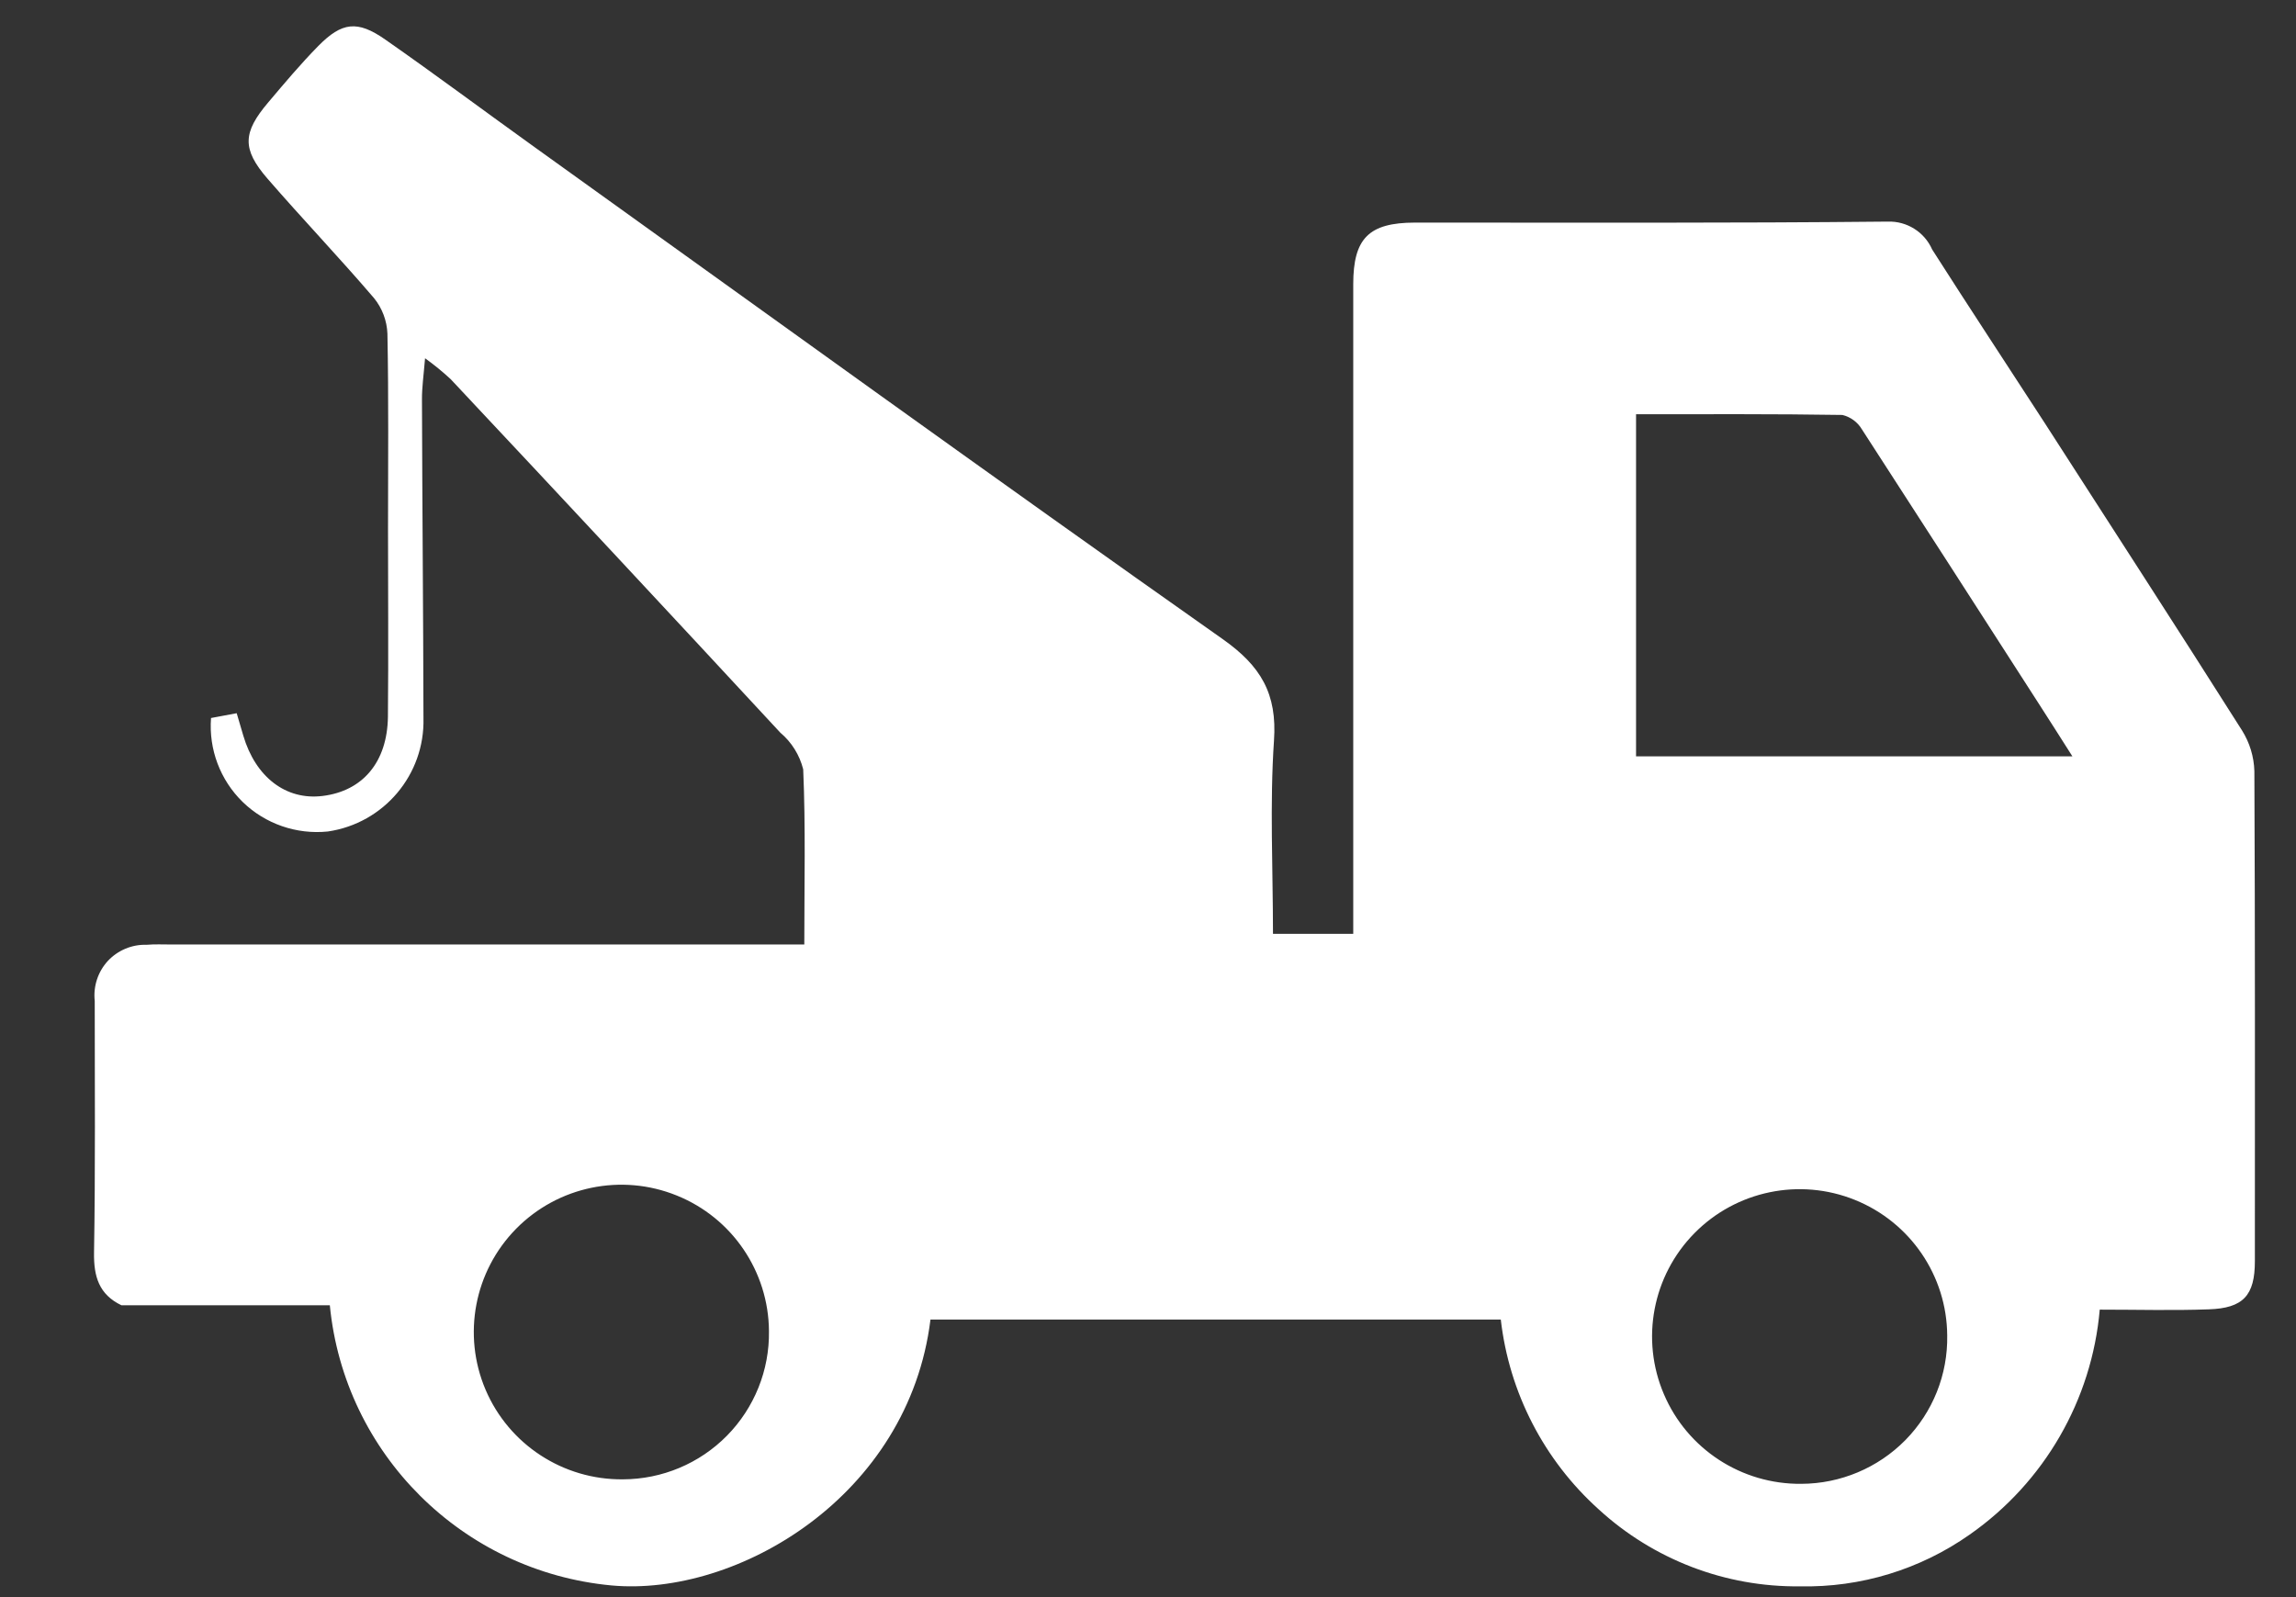 <?xml version="1.0" encoding="UTF-8"?>
<svg width="23px" height="16px" viewBox="0 0 23 16" version="1.1" xmlns="http://www.w3.org/2000/svg" xmlns:xlink="http://www.w3.org/1999/xlink">
    <rect x="0" y="0" width="23" height="16" fill="#333333" stroke="none"/>
    <title>Path_863</title>
    <g id="Member-Login" stroke="none" stroke-width="1" fill="none" fill-rule="evenodd">
        <g id="Custom-Preset" transform="translate(-949, -31)" fill="#FFFFFF" fill-rule="nonzero">
            <g id="Group-6" transform="translate(895, 13.093)">
                <g id="Group_816" transform="translate(39.163, 0)">
                    <path d="M35.32,22.145 C35.98,23.171 36.643,24.193 37.296,25.224 C37.373,25.347 37.416,25.488 37.42,25.633 C37.428,27.269 37.425,28.906 37.425,30.542 C37.425,30.883 37.31,31.013 36.962,31.024 C36.606,31.037 36.249,31.027 35.871,31.027 C35.792,31.933 35.315,32.758 34.569,33.28 C34.072,33.63 33.476,33.812 32.868,33.799 C32.122,33.808 31.4,33.531 30.851,33.027 C30.303,32.533 29.955,31.858 29.871,31.126 L24.158,31.126 C23.939,32.899 22.22,33.905 20.963,33.79 C19.47,33.65 18.286,32.473 18.141,30.983 L16.053,30.983 C15.829,30.875 15.775,30.696 15.779,30.455 C15.793,29.615 15.786,28.774 15.786,27.934 C15.77,27.788 15.818,27.642 15.917,27.534 C16.017,27.427 16.159,27.367 16.306,27.372 C16.387,27.365 16.469,27.369 16.551,27.369 L22.894,27.369 C22.894,26.769 22.908,26.191 22.883,25.614 C22.847,25.471 22.767,25.342 22.654,25.247 C21.557,24.063 20.456,22.882 19.351,21.705 C19.27,21.63 19.184,21.56 19.095,21.496 C19.081,21.667 19.063,21.789 19.064,21.911 C19.067,22.974 19.077,24.038 19.079,25.101 C19.094,25.667 18.683,26.155 18.121,26.237 C17.807,26.269 17.495,26.161 17.269,25.942 C17.043,25.722 16.927,25.414 16.951,25.1 L17.208,25.052 C17.233,25.137 17.254,25.206 17.274,25.276 C17.397,25.693 17.702,25.926 18.068,25.881 C18.471,25.832 18.717,25.541 18.723,25.088 C18.729,24.463 18.724,23.838 18.724,23.213 C18.724,22.559 18.731,21.904 18.718,21.25 C18.713,21.12 18.666,20.996 18.585,20.895 C18.237,20.488 17.867,20.101 17.516,19.696 C17.26,19.4 17.268,19.235 17.523,18.934 C17.686,18.741 17.849,18.547 18.026,18.367 C18.262,18.128 18.417,18.108 18.696,18.303 C19.202,18.656 19.697,19.026 20.199,19.386 C22.491,21.03 24.777,22.683 27.083,24.308 C27.467,24.578 27.632,24.856 27.599,25.327 C27.556,25.963 27.589,26.605 27.589,27.262 L28.393,27.262 L28.393,27.025 C28.393,24.935 28.393,22.845 28.393,20.754 C28.393,20.294 28.55,20.138 29.009,20.137 C30.588,20.137 32.168,20.143 33.748,20.127 C33.939,20.121 34.115,20.231 34.192,20.406 C34.564,20.989 34.944,21.565 35.32,22.145 Z M31.226,22.058 L31.226,25.484 L35.597,25.484 C35.477,25.295 35.371,25.128 35.264,24.962 C34.674,24.043 34.082,23.126 33.489,22.209 C33.446,22.136 33.375,22.084 33.293,22.064 C32.609,22.053 31.926,22.057 31.227,22.057 L31.226,22.058 Z M22.54,31.242 C22.536,30.645 22.172,30.108 21.617,29.884 C21.063,29.659 20.427,29.791 20.008,30.216 C19.588,30.642 19.467,31.279 19.701,31.829 C19.935,32.378 20.478,32.733 21.077,32.727 C21.469,32.726 21.844,32.569 22.119,32.29 C22.394,32.011 22.546,31.633 22.54,31.242 Z M34.343,31.285 C34.339,30.688 33.974,30.152 33.419,29.928 C32.865,29.704 32.229,29.836 31.81,30.262 C31.391,30.688 31.27,31.325 31.505,31.874 C31.739,32.424 32.283,32.778 32.881,32.772 C33.273,32.771 33.649,32.613 33.924,32.334 C34.199,32.054 34.35,31.677 34.343,31.285 L34.343,31.285 Z" id="Path_863"></path>
                </g>
            </g>
        </g>
    </g>
</svg>